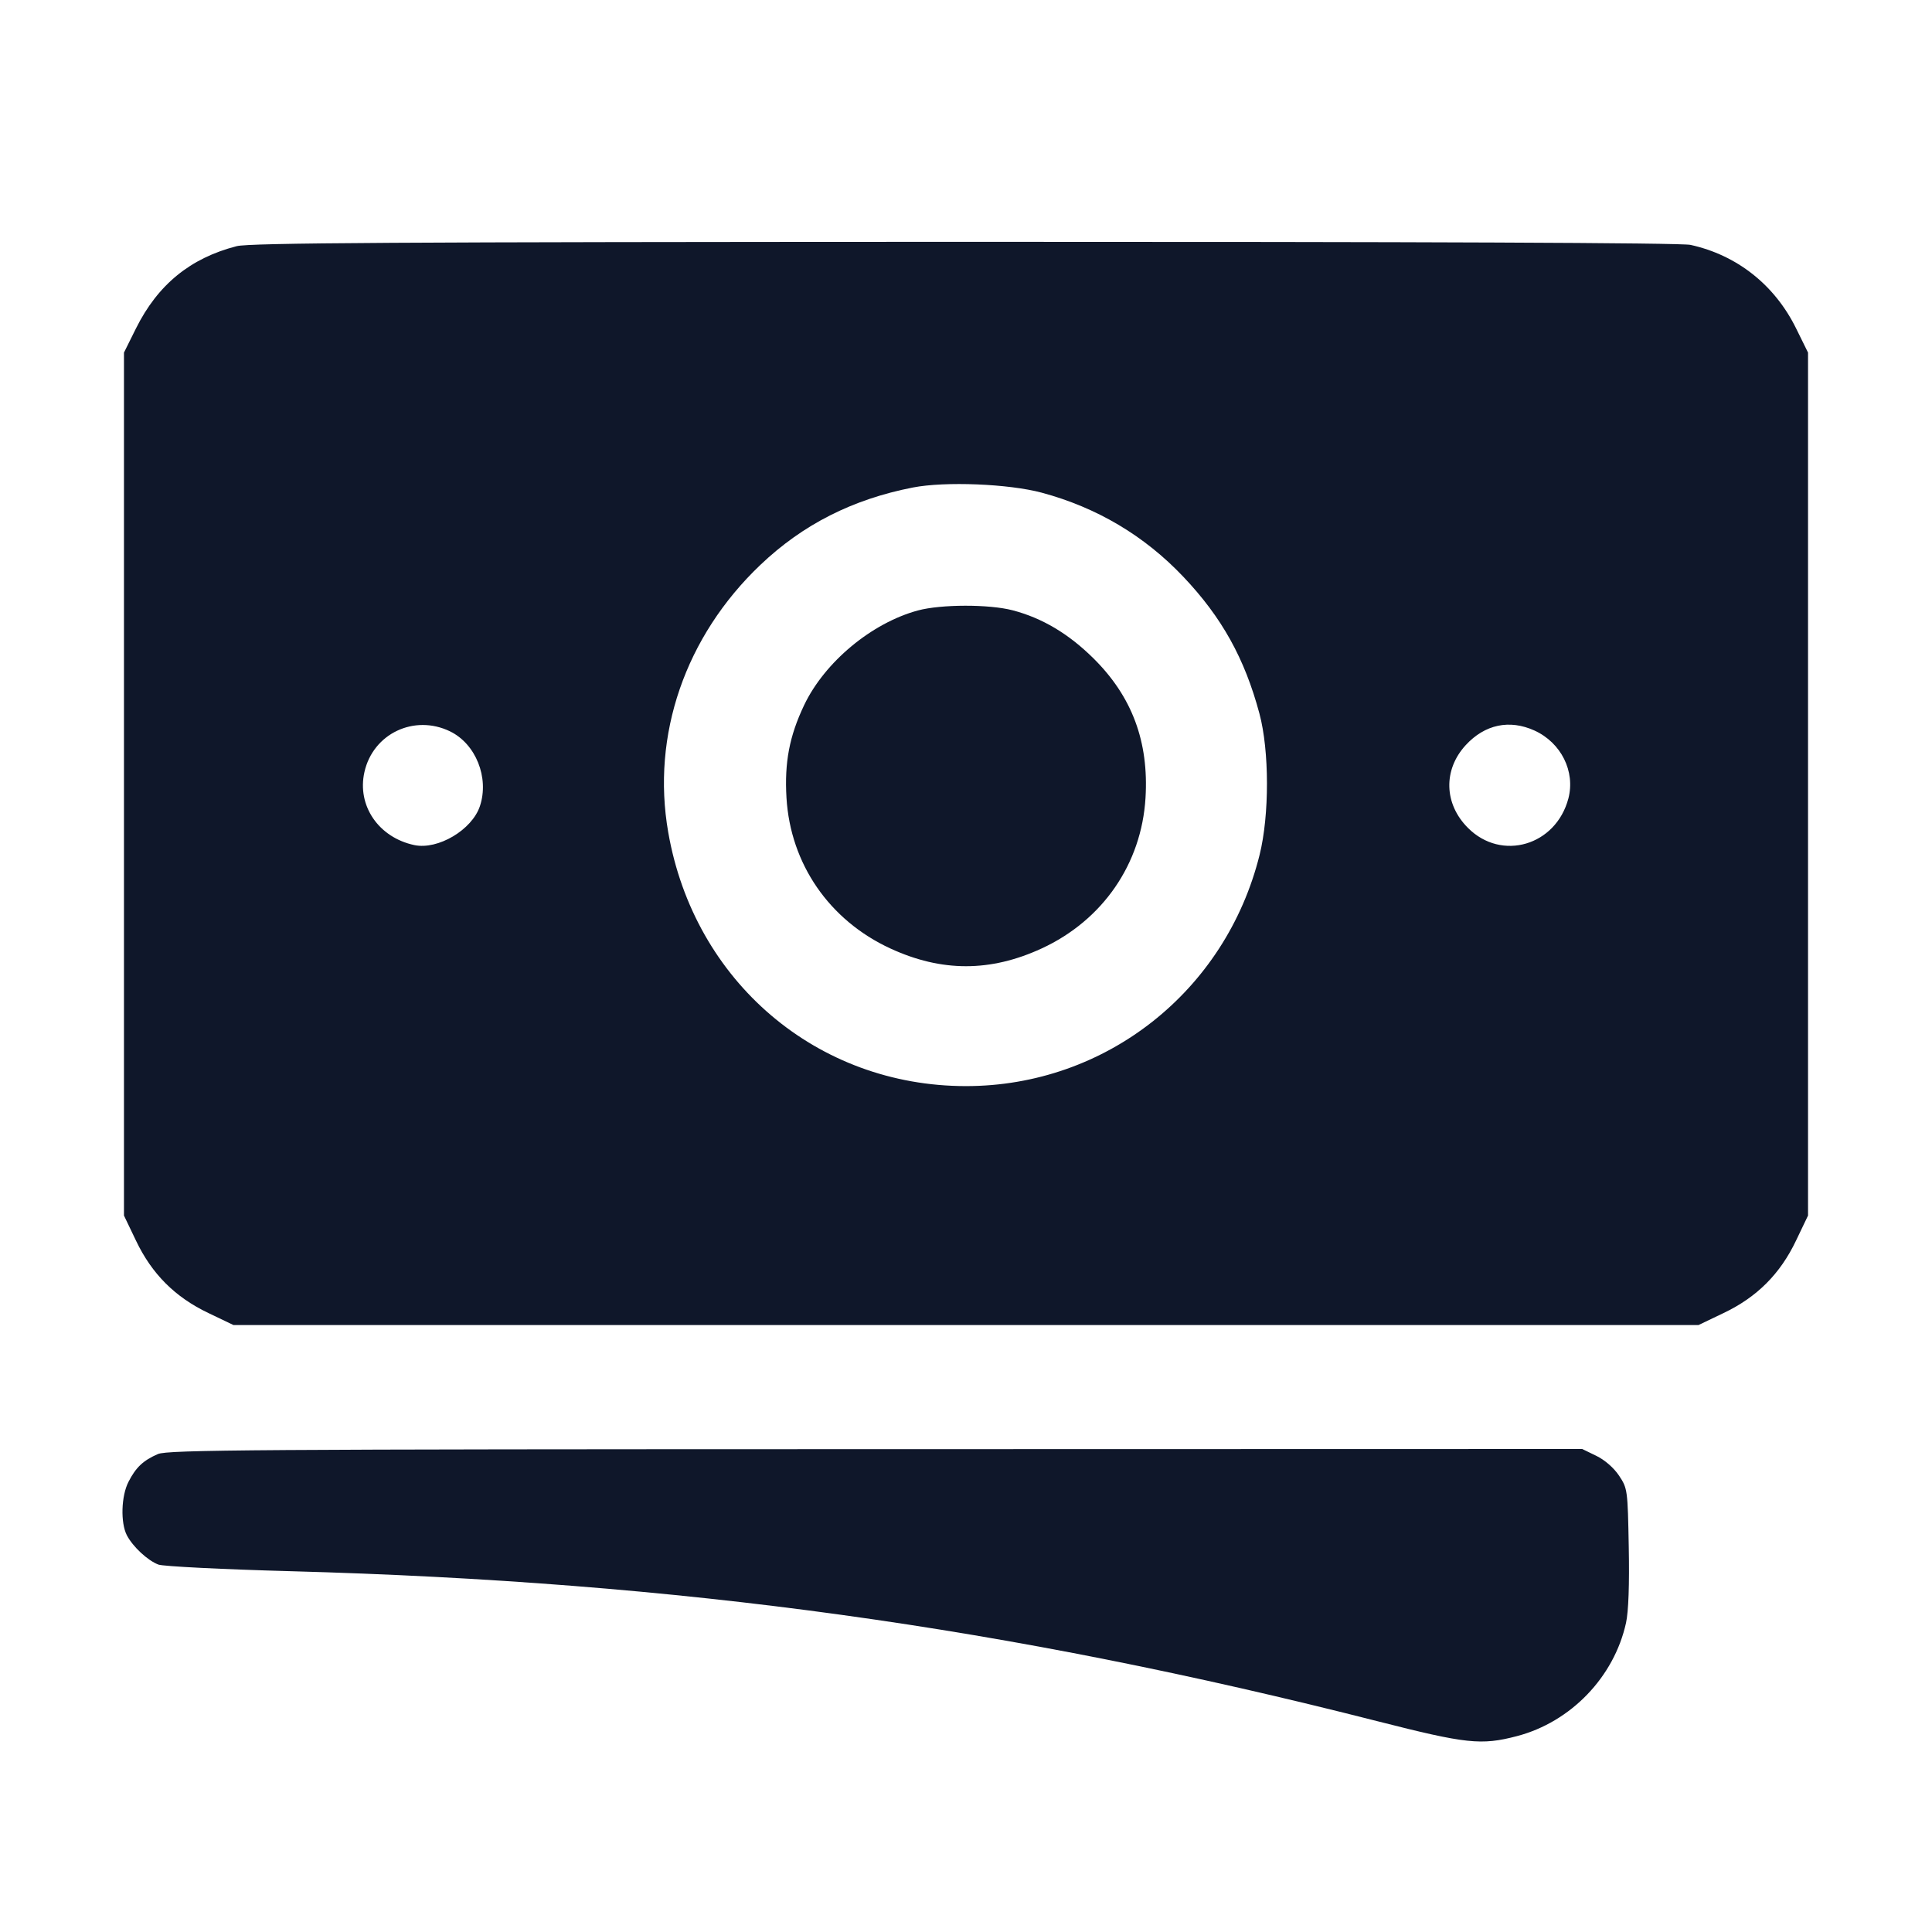 <svg width="24" height="24" viewBox="0 0 24 24" fill="none" xmlns="http://www.w3.org/2000/svg"><path d="M2.940 3.058 C 2.364 3.206,1.960 3.536,1.689 4.080 L 1.540 4.380 1.540 9.740 L 1.540 15.100 1.689 15.411 C 1.886 15.825,2.175 16.114,2.589 16.311 L 2.900 16.460 12.000 16.460 L 21.100 16.460 21.411 16.311 C 21.825 16.114,22.114 15.825,22.311 15.411 L 22.460 15.100 22.460 9.740 L 22.460 4.380 22.312 4.080 C 22.046 3.539,21.577 3.169,21.000 3.042 C 20.884 3.016,17.675 3.003,11.980 3.004 C 4.918 3.006,3.100 3.017,2.940 3.058 M12.940 6.120 C 13.625 6.304,14.217 6.655,14.700 7.165 C 15.177 7.668,15.461 8.177,15.645 8.864 C 15.769 9.326,15.770 10.126,15.647 10.620 C 15.225 12.317,13.732 13.492,12.000 13.492 C 10.148 13.492,8.624 12.194,8.301 10.339 C 8.090 9.131,8.513 7.905,9.445 7.018 C 9.973 6.515,10.592 6.202,11.340 6.056 C 11.740 5.978,12.530 6.010,12.940 6.120 M11.404 7.583 C 10.829 7.738,10.244 8.224,9.989 8.760 C 9.806 9.145,9.744 9.471,9.770 9.911 C 9.819 10.732,10.302 11.432,11.060 11.782 C 11.697 12.076,12.303 12.076,12.940 11.782 C 13.698 11.432,14.181 10.732,14.230 9.911 C 14.272 9.214,14.063 8.653,13.584 8.179 C 13.274 7.872,12.946 7.677,12.578 7.581 C 12.285 7.505,11.692 7.506,11.404 7.583 M5.590 9.085 C 5.910 9.240,6.079 9.660,5.962 10.013 C 5.865 10.308,5.441 10.560,5.147 10.498 C 4.703 10.404,4.433 10.008,4.527 9.591 C 4.634 9.113,5.146 8.870,5.590 9.085 M19.062 9.075 C 19.393 9.226,19.571 9.583,19.483 9.919 C 19.328 10.505,18.653 10.703,18.236 10.285 C 17.937 9.987,17.926 9.562,18.208 9.256 C 18.445 8.999,18.751 8.934,19.062 9.075 M1.961 18.063 C 1.778 18.143,1.688 18.228,1.596 18.408 C 1.505 18.585,1.496 18.918,1.576 19.072 C 1.651 19.215,1.834 19.385,1.968 19.436 C 2.027 19.458,2.765 19.495,3.608 19.518 C 8.453 19.650,12.517 20.211,17.113 21.382 C 18.216 21.663,18.399 21.683,18.843 21.567 C 19.513 21.392,20.051 20.833,20.199 20.160 C 20.230 20.019,20.242 19.682,20.233 19.217 C 20.220 18.510,20.218 18.490,20.113 18.332 C 20.048 18.234,19.935 18.136,19.830 18.085 L 19.655 18.000 10.877 18.002 C 3.152 18.003,2.083 18.010,1.961 18.063 " fill="#0F172A" stroke="none" fill-rule="evenodd"></path></svg>